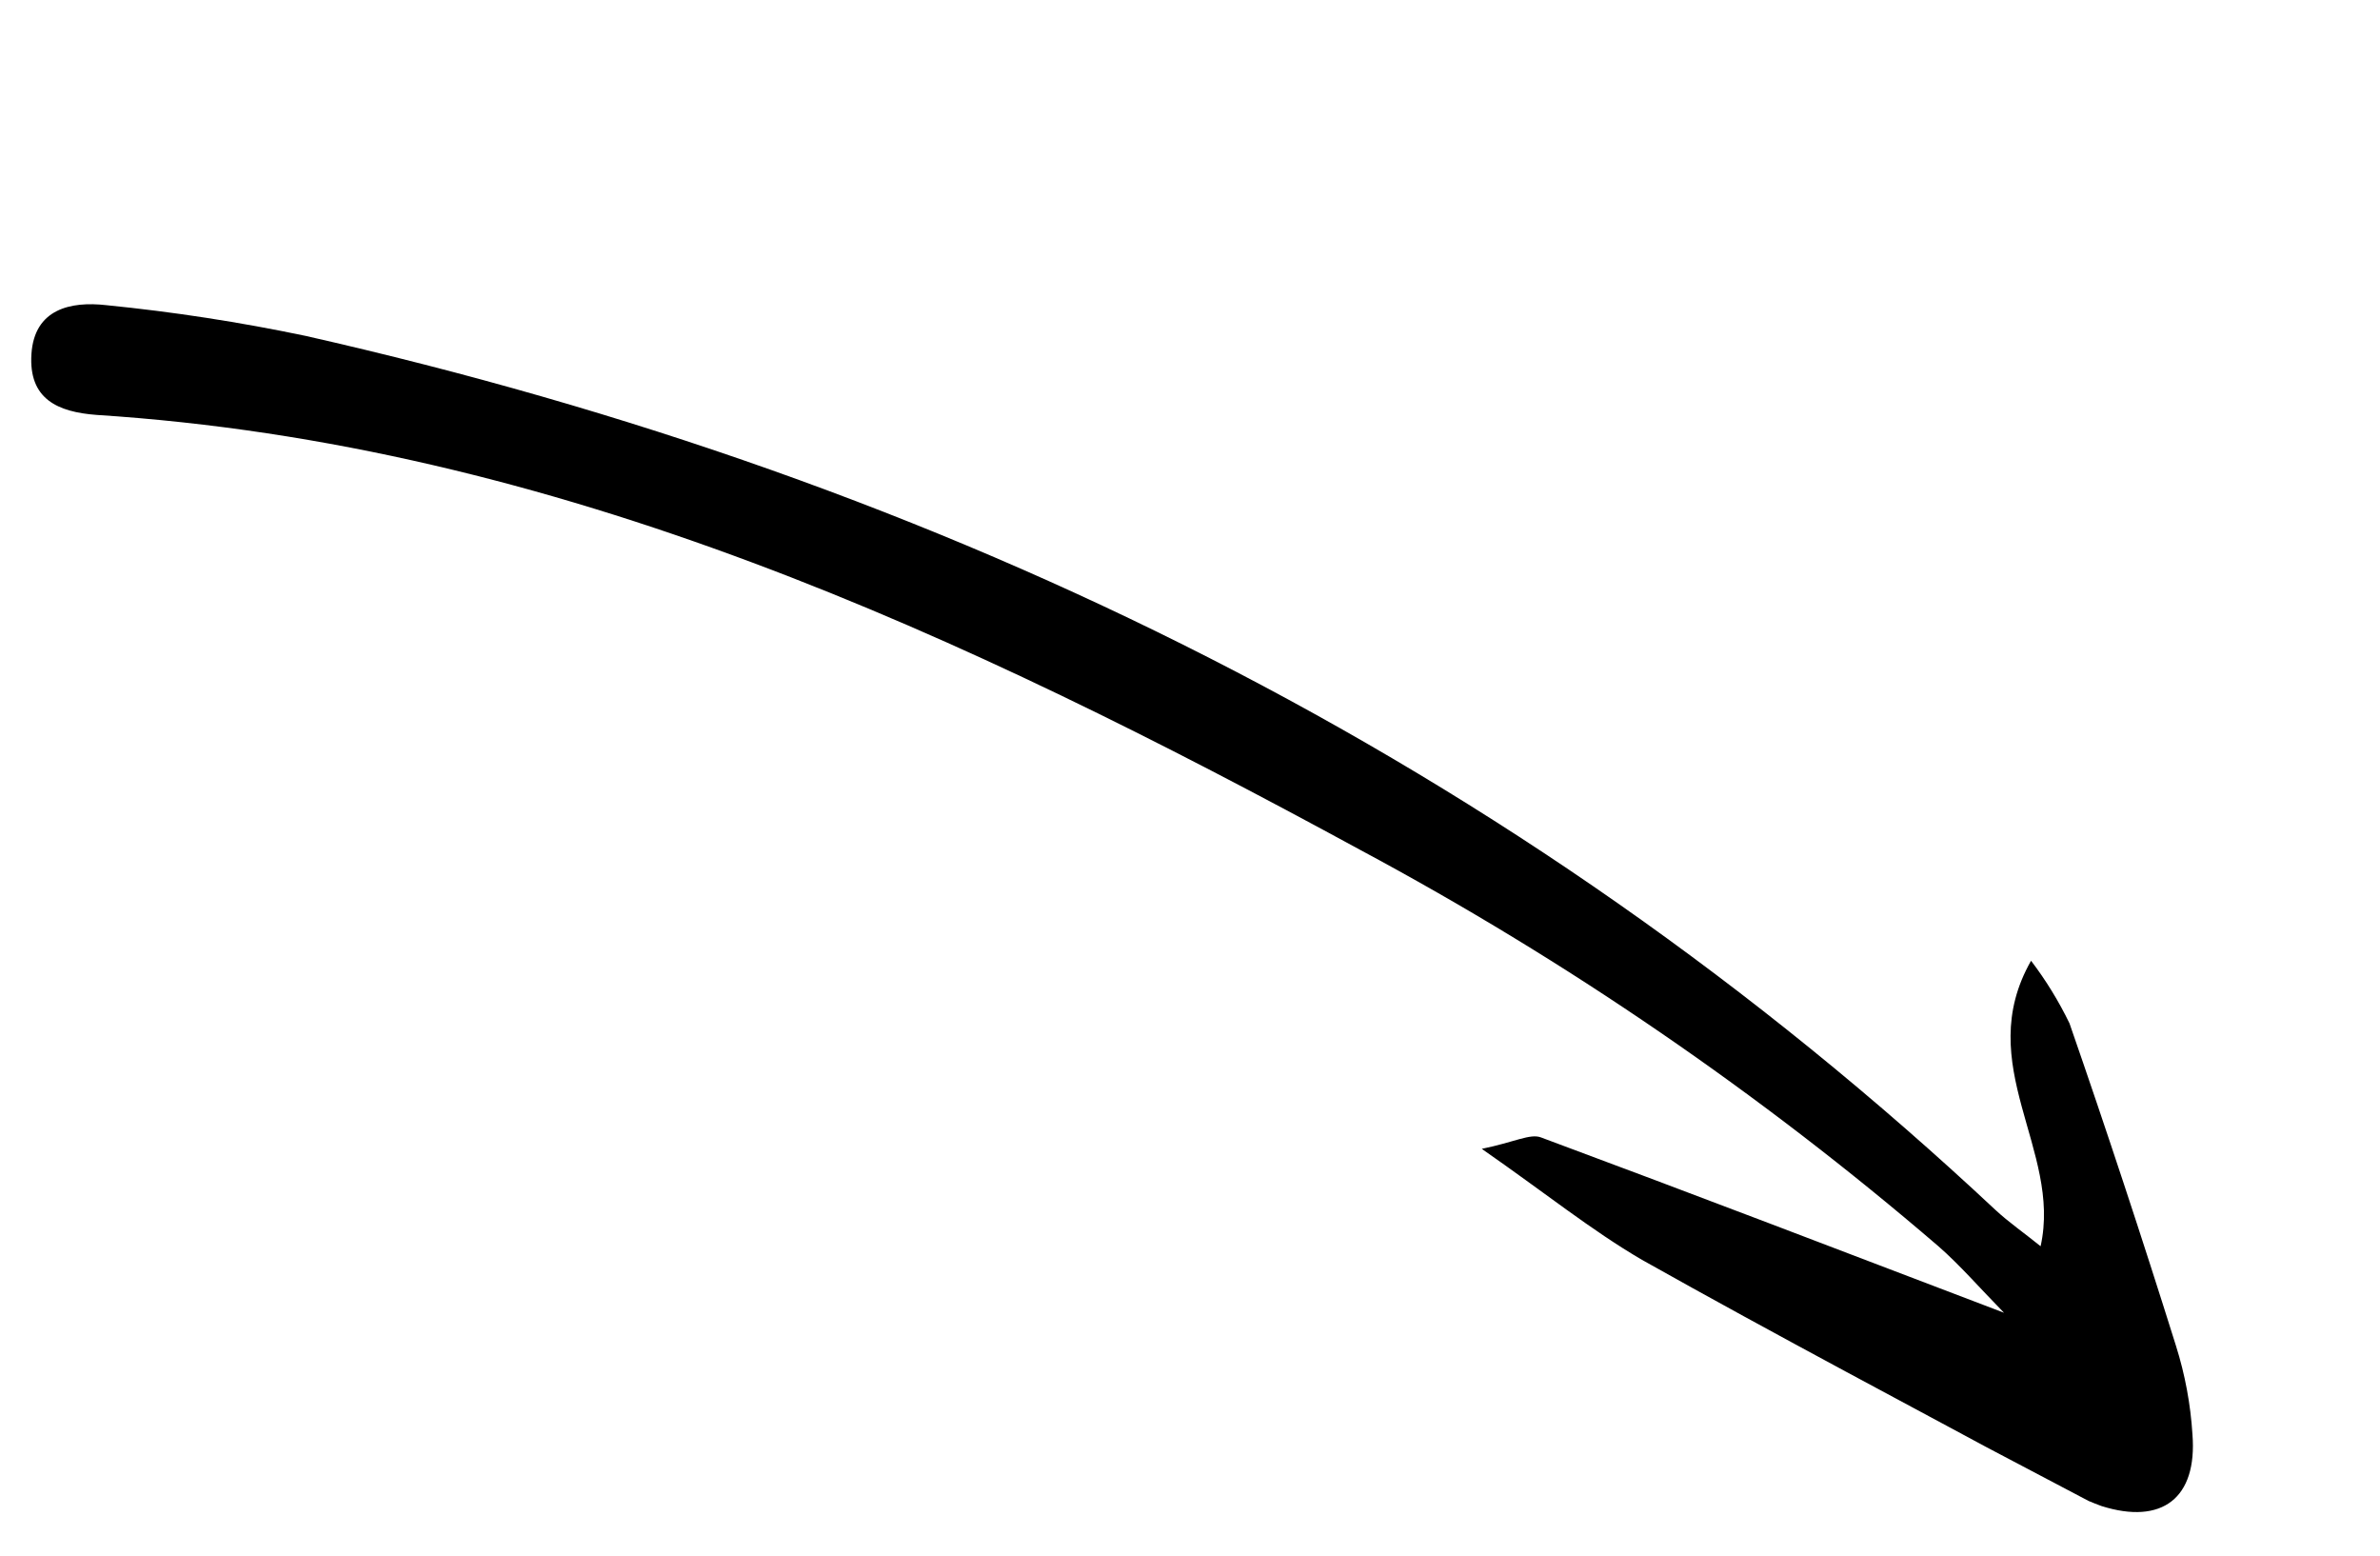 <svg width="101" height="66" viewBox="0 0 101 66" fill="none" xmlns="http://www.w3.org/2000/svg">
<g clip-path="url(#clip0_6962_20229)">
<path d="M85.044 55.694C78.201 53.086 71.815 50.64 65.397 48.256C64.935 48.08 64.274 48.456 62.882 48.74C65.571 50.608 67.528 52.192 69.681 53.449C75.41 56.669 81.233 59.734 87.014 62.856C87.702 63.269 88.427 63.617 89.18 63.894C91.748 64.704 93.253 63.563 93.041 60.853C92.961 59.576 92.726 58.314 92.341 57.094C90.904 52.511 89.398 47.951 87.823 43.415C87.369 42.478 86.823 41.589 86.192 40.76C83.675 45.176 87.51 48.776 86.597 52.872C85.875 52.289 85.245 51.855 84.683 51.334C64.243 32.2 40.084 20.387 12.972 14.251C10.175 13.664 7.348 13.229 4.504 12.946C3 12.776 1.459 13.106 1.334 15.018C1.209 16.93 2.446 17.479 4.098 17.603C23.664 18.862 40.901 26.908 57.725 36.058C66.49 40.754 74.716 46.392 82.258 52.871C83.171 53.668 83.971 54.598 85.044 55.694Z" fill="black"/>
</g>
<defs>
<clipPath id="clip0_6962_20229">
<rect width="103.5" height="19.23" fill="white" transform="matrix(-0.885 -0.466 -0.466 0.885 100.543 48.212)"/>
</clipPath>
</defs>
</svg>
